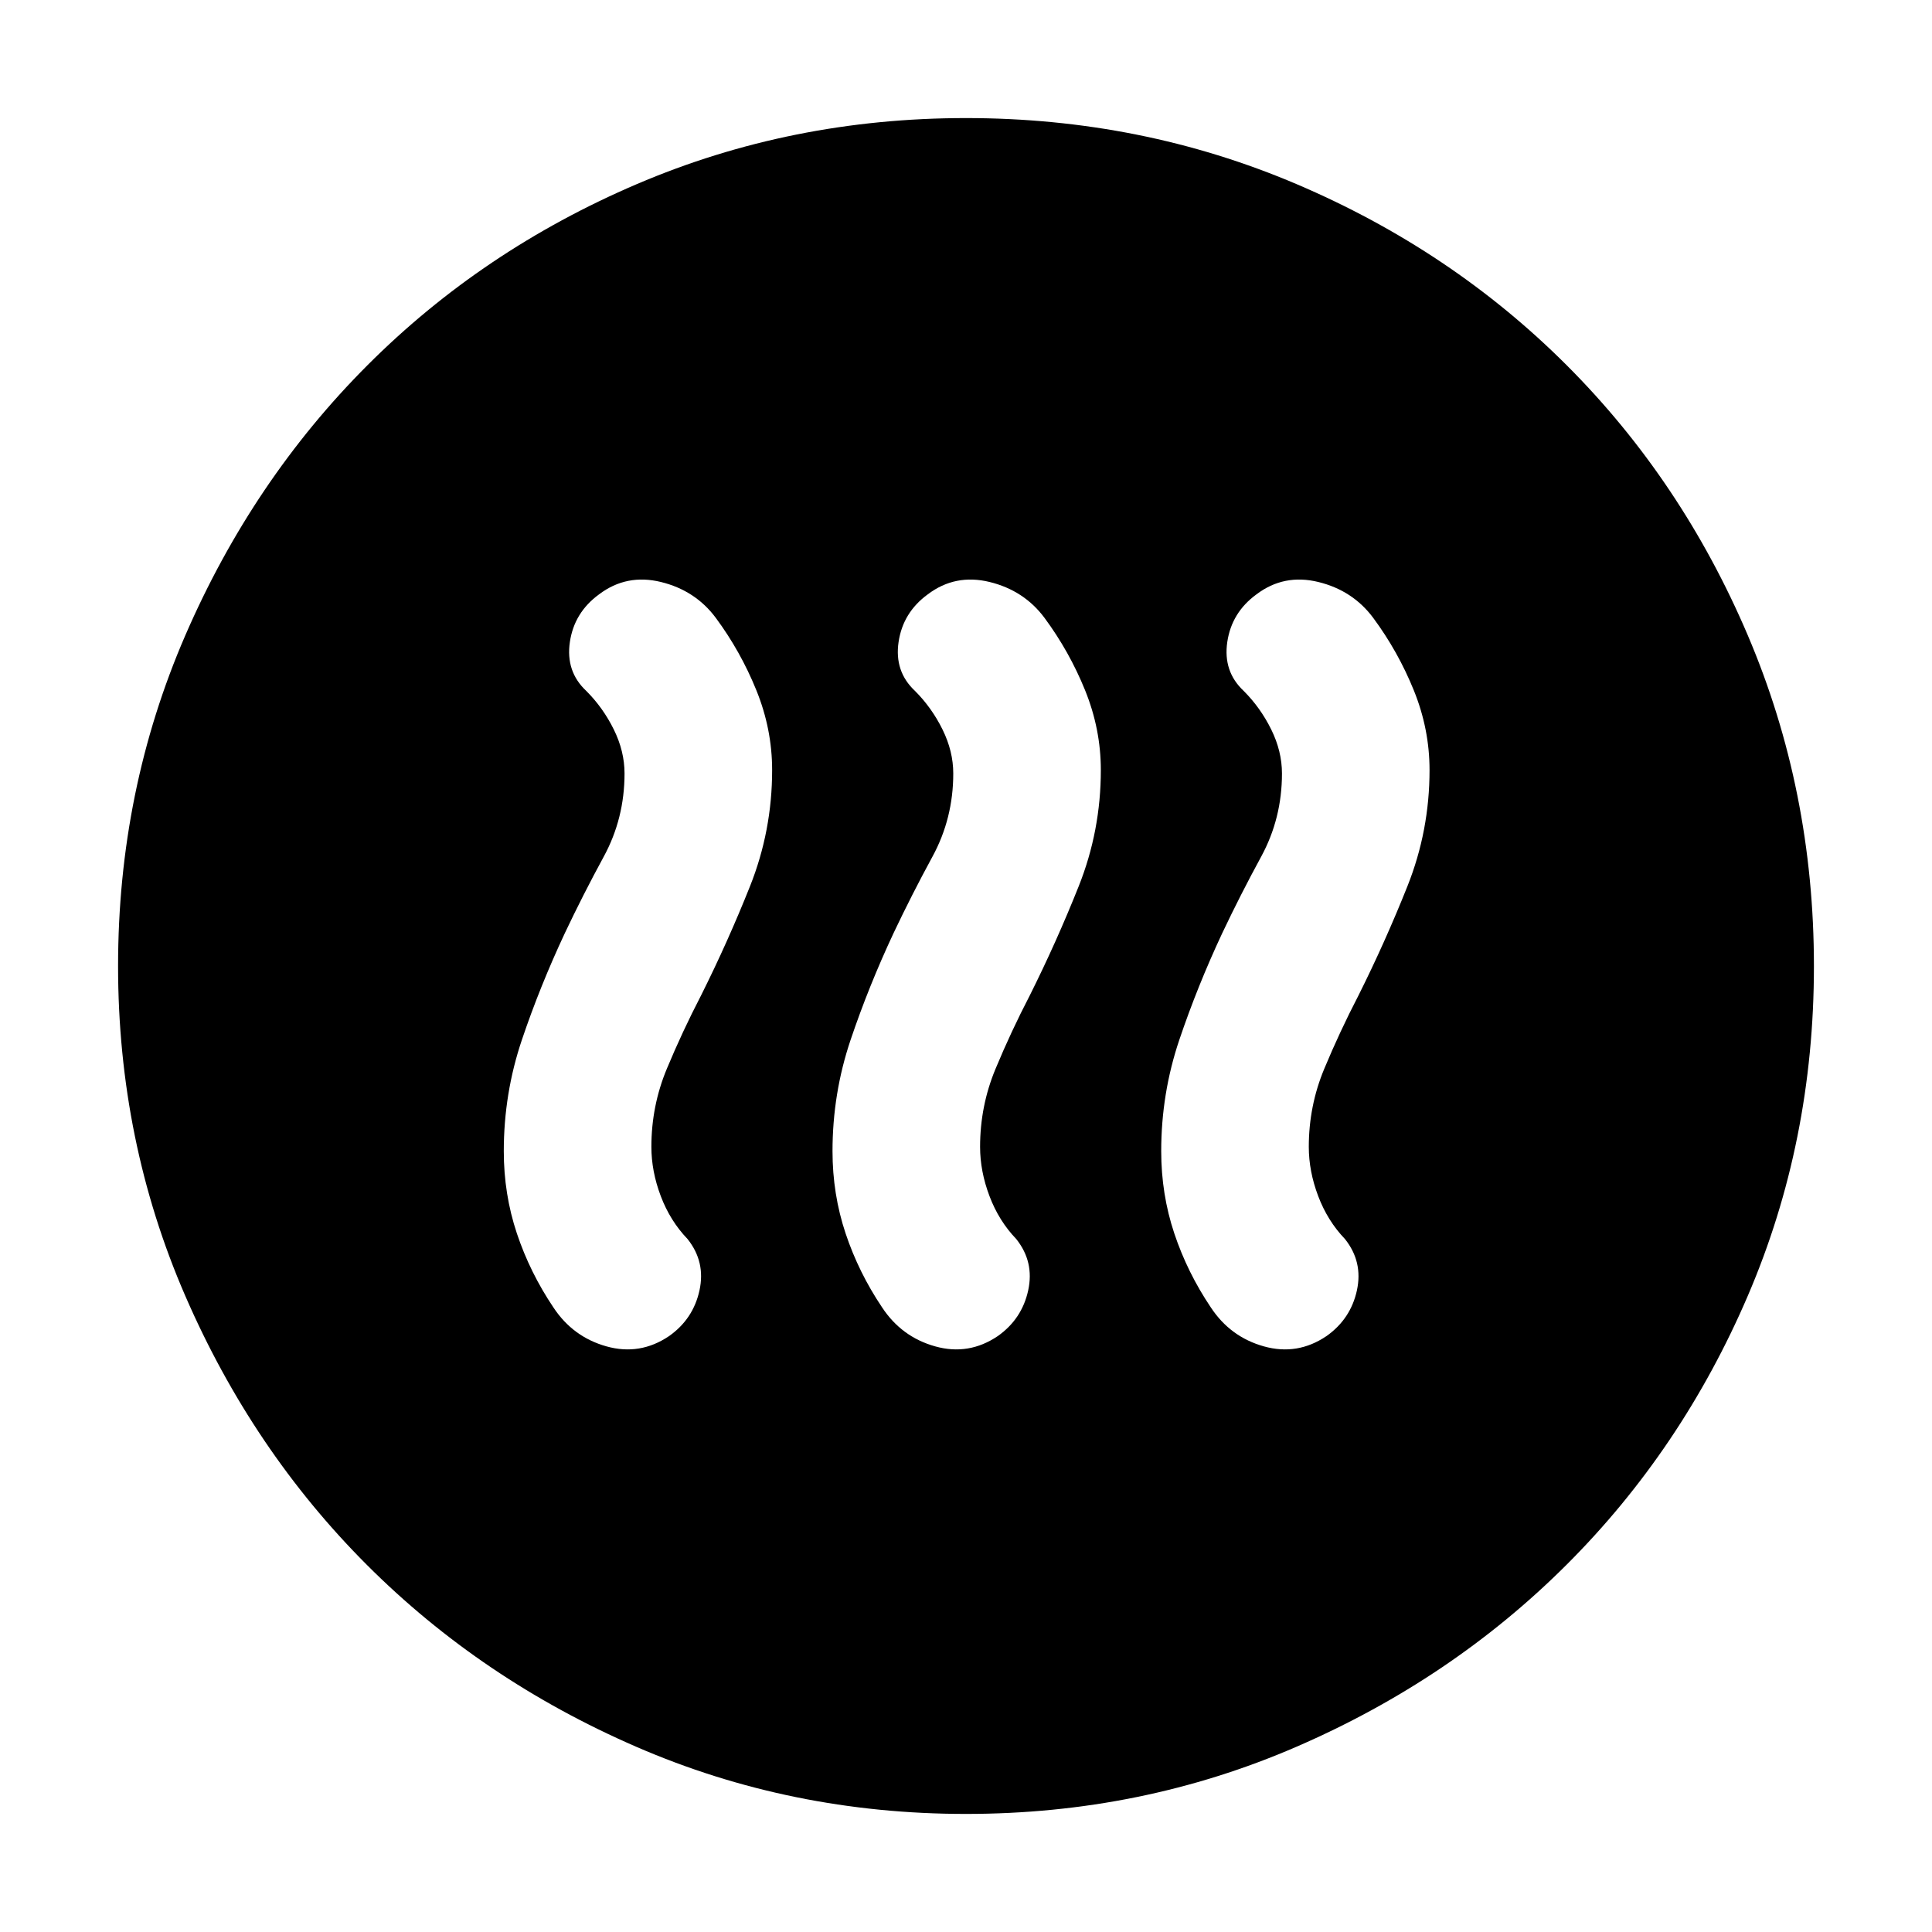 <svg xmlns="http://www.w3.org/2000/svg" height="40" viewBox="0 -960 960 960" width="40"><path d="M280.67-496.33q-12.34 26.33-21.34 53-9 26.66-9 55.33 0 21.41 6.5 40.87 6.5 19.46 18.17 36.8 9.67 14.66 26.33 19.33 16.67 4.67 31.15-5.12 12-8.49 15.09-22.69 3.1-14.19-5.92-25.52-8.65-9-13.32-21.34-4.66-12.33-4.66-24.47 0-20.32 7.66-38.75 7.67-18.44 17-36.44 13.34-26.67 24.34-54.28 11-27.6 11-57.72 0-20.38-7.84-39.69Q368-636.33 355.67-653q-10.15-13.62-27.24-17.81-17.1-4.19-30.76 6.14-12.34 9-14.5 23.67-2.17 14.67 8.16 24.33 8.34 8.34 13.67 19.15 5.33 10.82 5.33 21.85 0 22.33-10.33 41.33-10.33 19.01-19.33 38.01Zm163.33 0q-12.33 26.33-21.33 53-9 26.66-9 55.33 0 21.41 6.5 40.87 6.5 19.46 18.16 36.8Q448-295.67 464.67-291q16.66 4.67 31.14-5.12 12-8.49 15.09-22.69 3.1-14.19-5.92-25.52-8.65-9-13.31-21.34Q487-378 487-390.14q0-20.32 7.67-38.75 7.66-18.44 17-36.44Q525-492 536-519.61q11-27.6 11-57.72 0-20.38-7.83-39.69Q531.33-636.33 519-653q-10.15-13.62-27.24-17.81-17.09-4.19-30.76 6.14-12.33 9-14.5 23.67-2.17 14.67 8.17 24.33 8.33 8.34 13.66 19.15 5.34 10.82 5.34 21.85 0 22.33-10.34 41.33Q453-515.33 444-496.33Zm163.33 0Q595-470 586-443.33q-9 26.66-9 55.33 0 21.41 6.5 40.87 6.5 19.46 18.17 36.8Q611.33-295.67 628-291q16.67 4.67 31.14-5.12 12-8.49 15.1-22.69 3.09-14.19-5.93-25.52-8.64-9-13.31-21.34-4.67-12.33-4.67-24.47 0-20.32 7.67-38.75 7.67-18.44 17-36.44 13.33-26.67 24.33-54.28 11-27.6 11-57.72 0-20.38-7.83-39.69T682.33-653q-10.14-13.62-27.24-17.81-17.09-4.19-30.76 6.14-12.33 9-14.5 23.67-2.16 14.67 8.17 24.33 8.33 8.34 13.67 19.15Q637-586.7 637-575.67q0 22.33-10.33 41.33-10.34 19.01-19.34 38.01ZM480-58.67q-86.97 0-163.81-33.35t-133.83-90.34q-56.99-56.99-90.34-133.83T58.67-480q0-87.23 33.41-164.29 33.41-77.07 90.5-134.22 57.09-57.16 133.82-89.99 76.74-32.83 163.6-32.83 87.22 0 164.28 32.83 77.05 32.83 134.22 90t90 134.25q32.83 77.08 32.83 164.33 0 87.25-32.83 163.75t-89.99 133.59q-57.15 57.09-134.22 90.5Q567.23-58.67 480-58.67Z"/></svg>